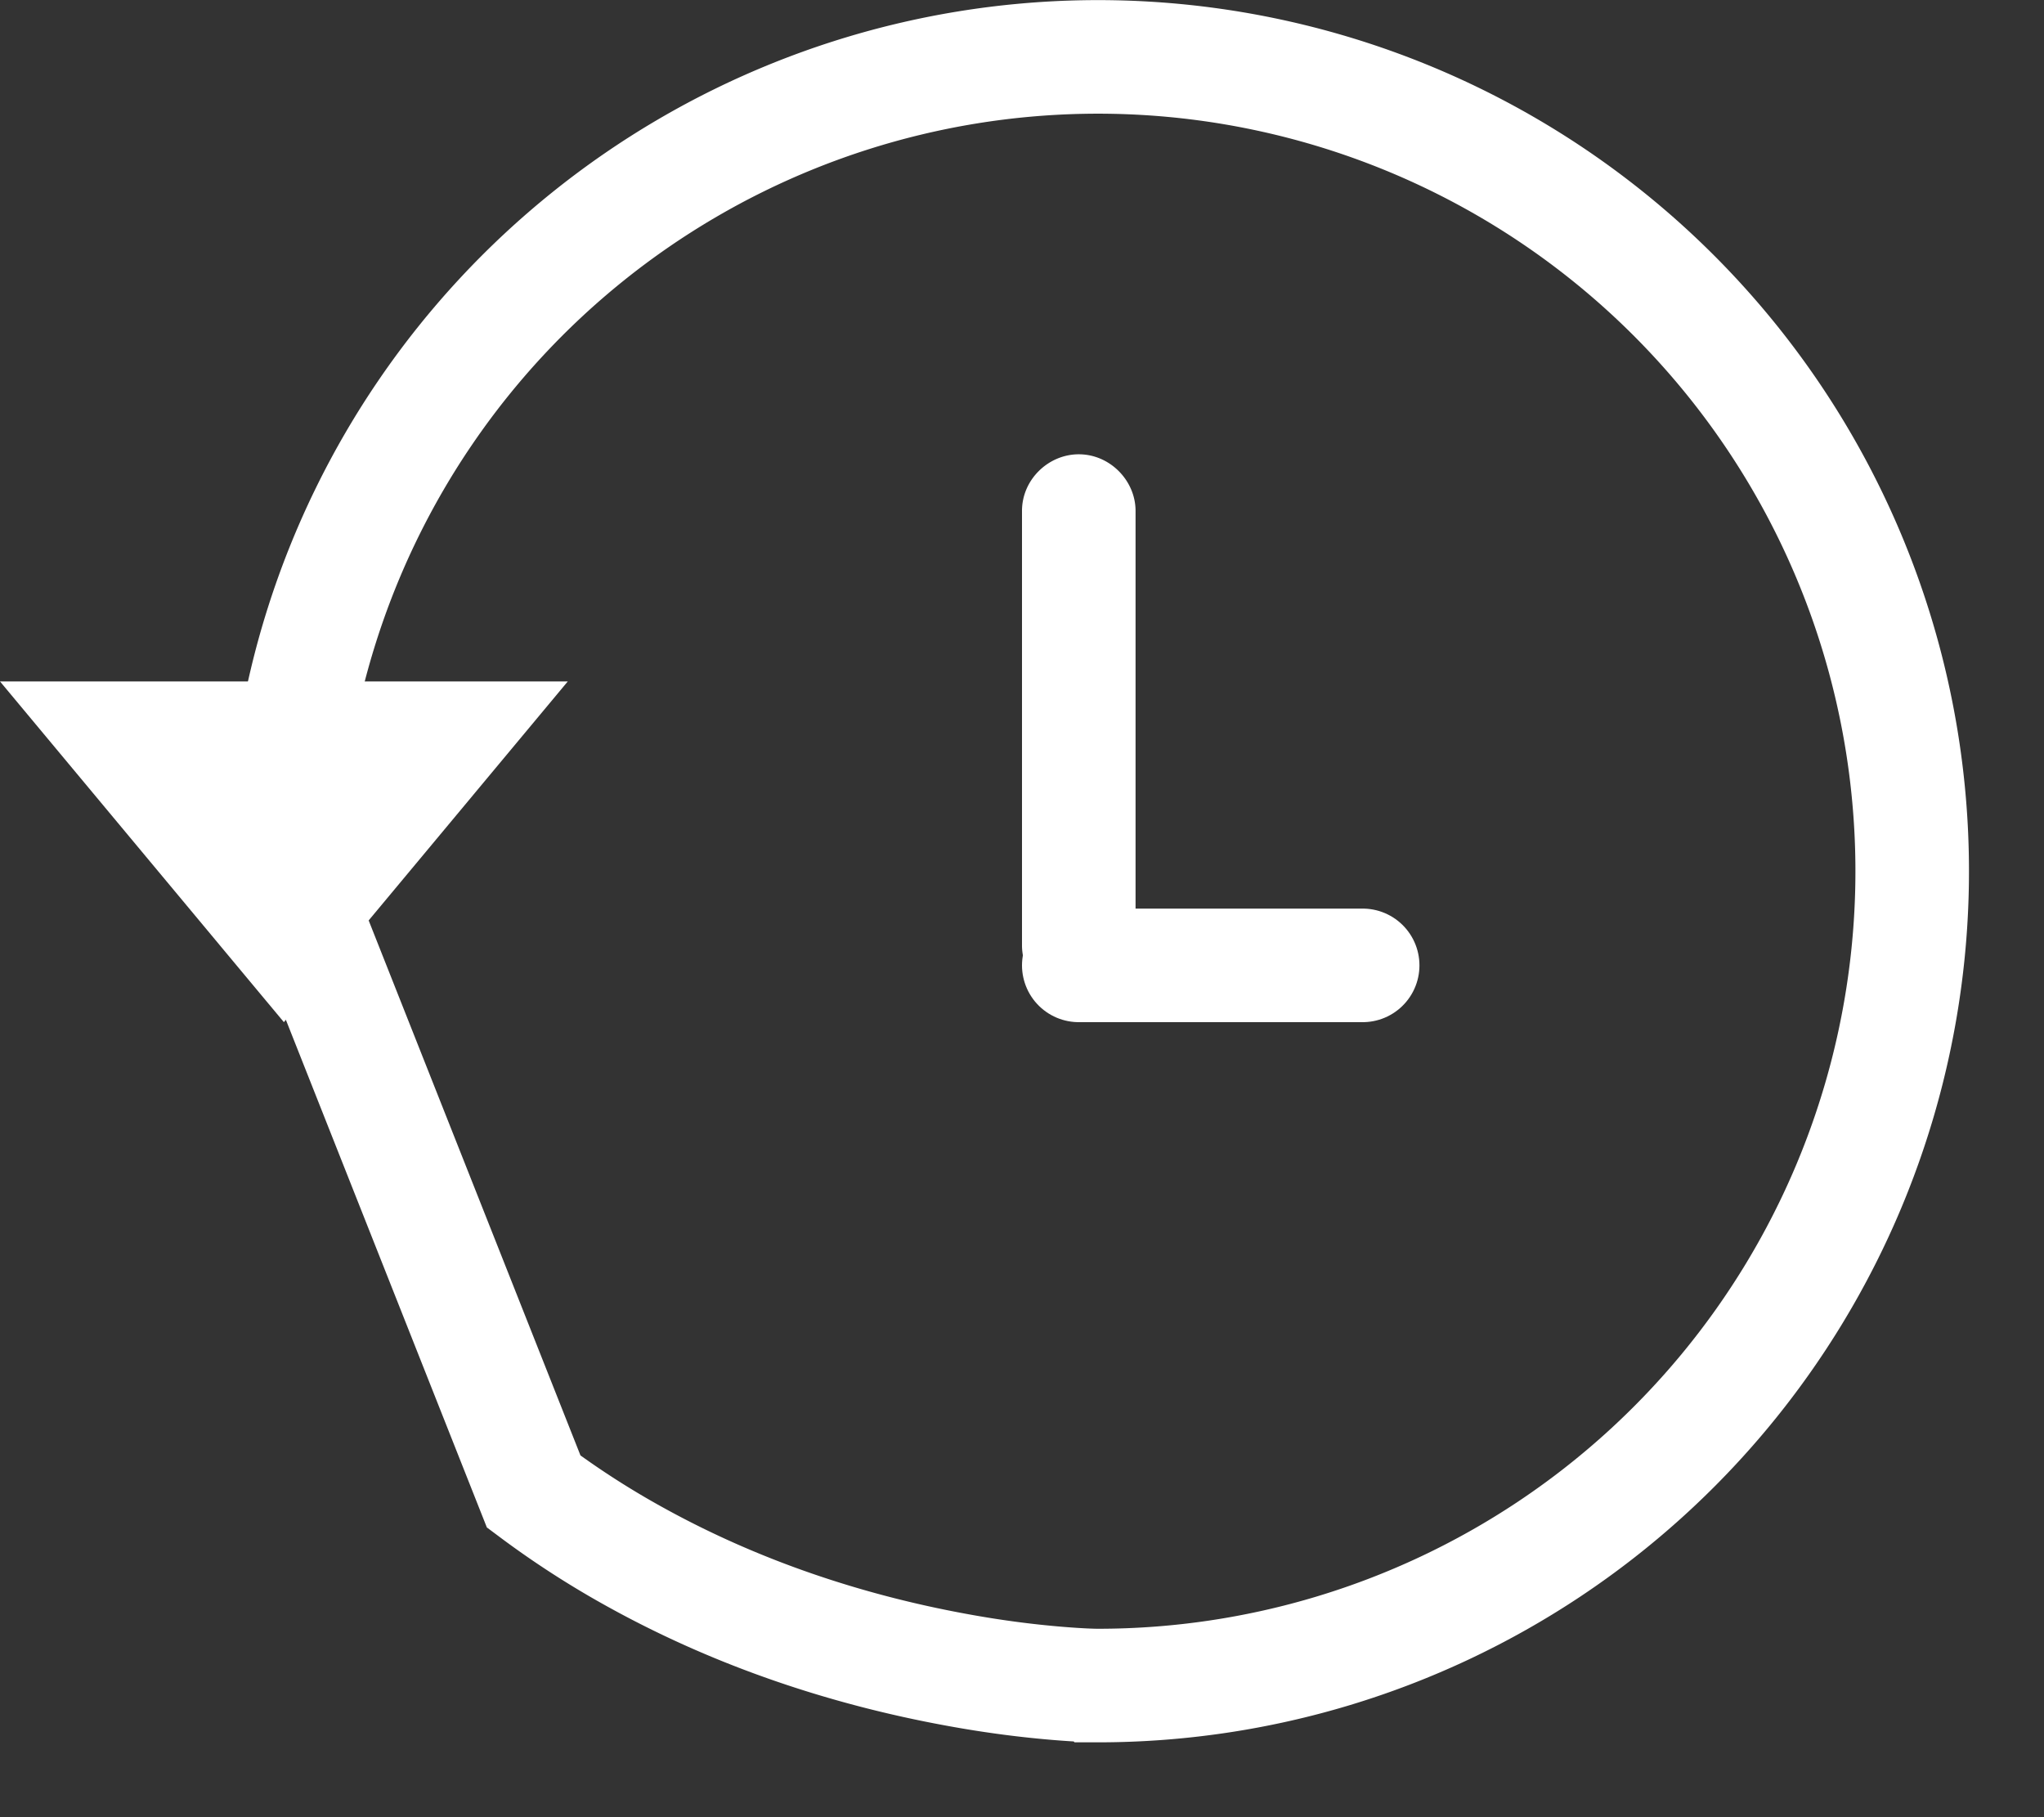 <svg xmlns="http://www.w3.org/2000/svg" width="18" height="16" viewBox="0 0 18 16">
    <rect x="0" y="0" width="18" height="16" fill="#333333" stroke="none"/>
    <g fill="none" fill-rule="evenodd">
        <path stroke="#FFF" d="M4.7 13.133c.288.215.591.41.908.584.89.491 1.849.808 2.808.984.335.062.646.101.924.123.163.013.276.017.33.017A7.17 7.17 0 1 0 2.5 7.577l2.2 5.556z"/>
        <path fill="#FFF" d="M2.5 9L0 6h5zM9 4.498C9 4.223 9.232 4 9.5 4c.276 0 .5.233.5.498v3.83a.504.504 0 0 1-.5.499.505.505 0 0 1-.5-.499v-3.83z"/>
        <path stroke="#FFF" stroke-linecap="round" d="M9.5 8.5H12"/>
    </g>
</svg>
